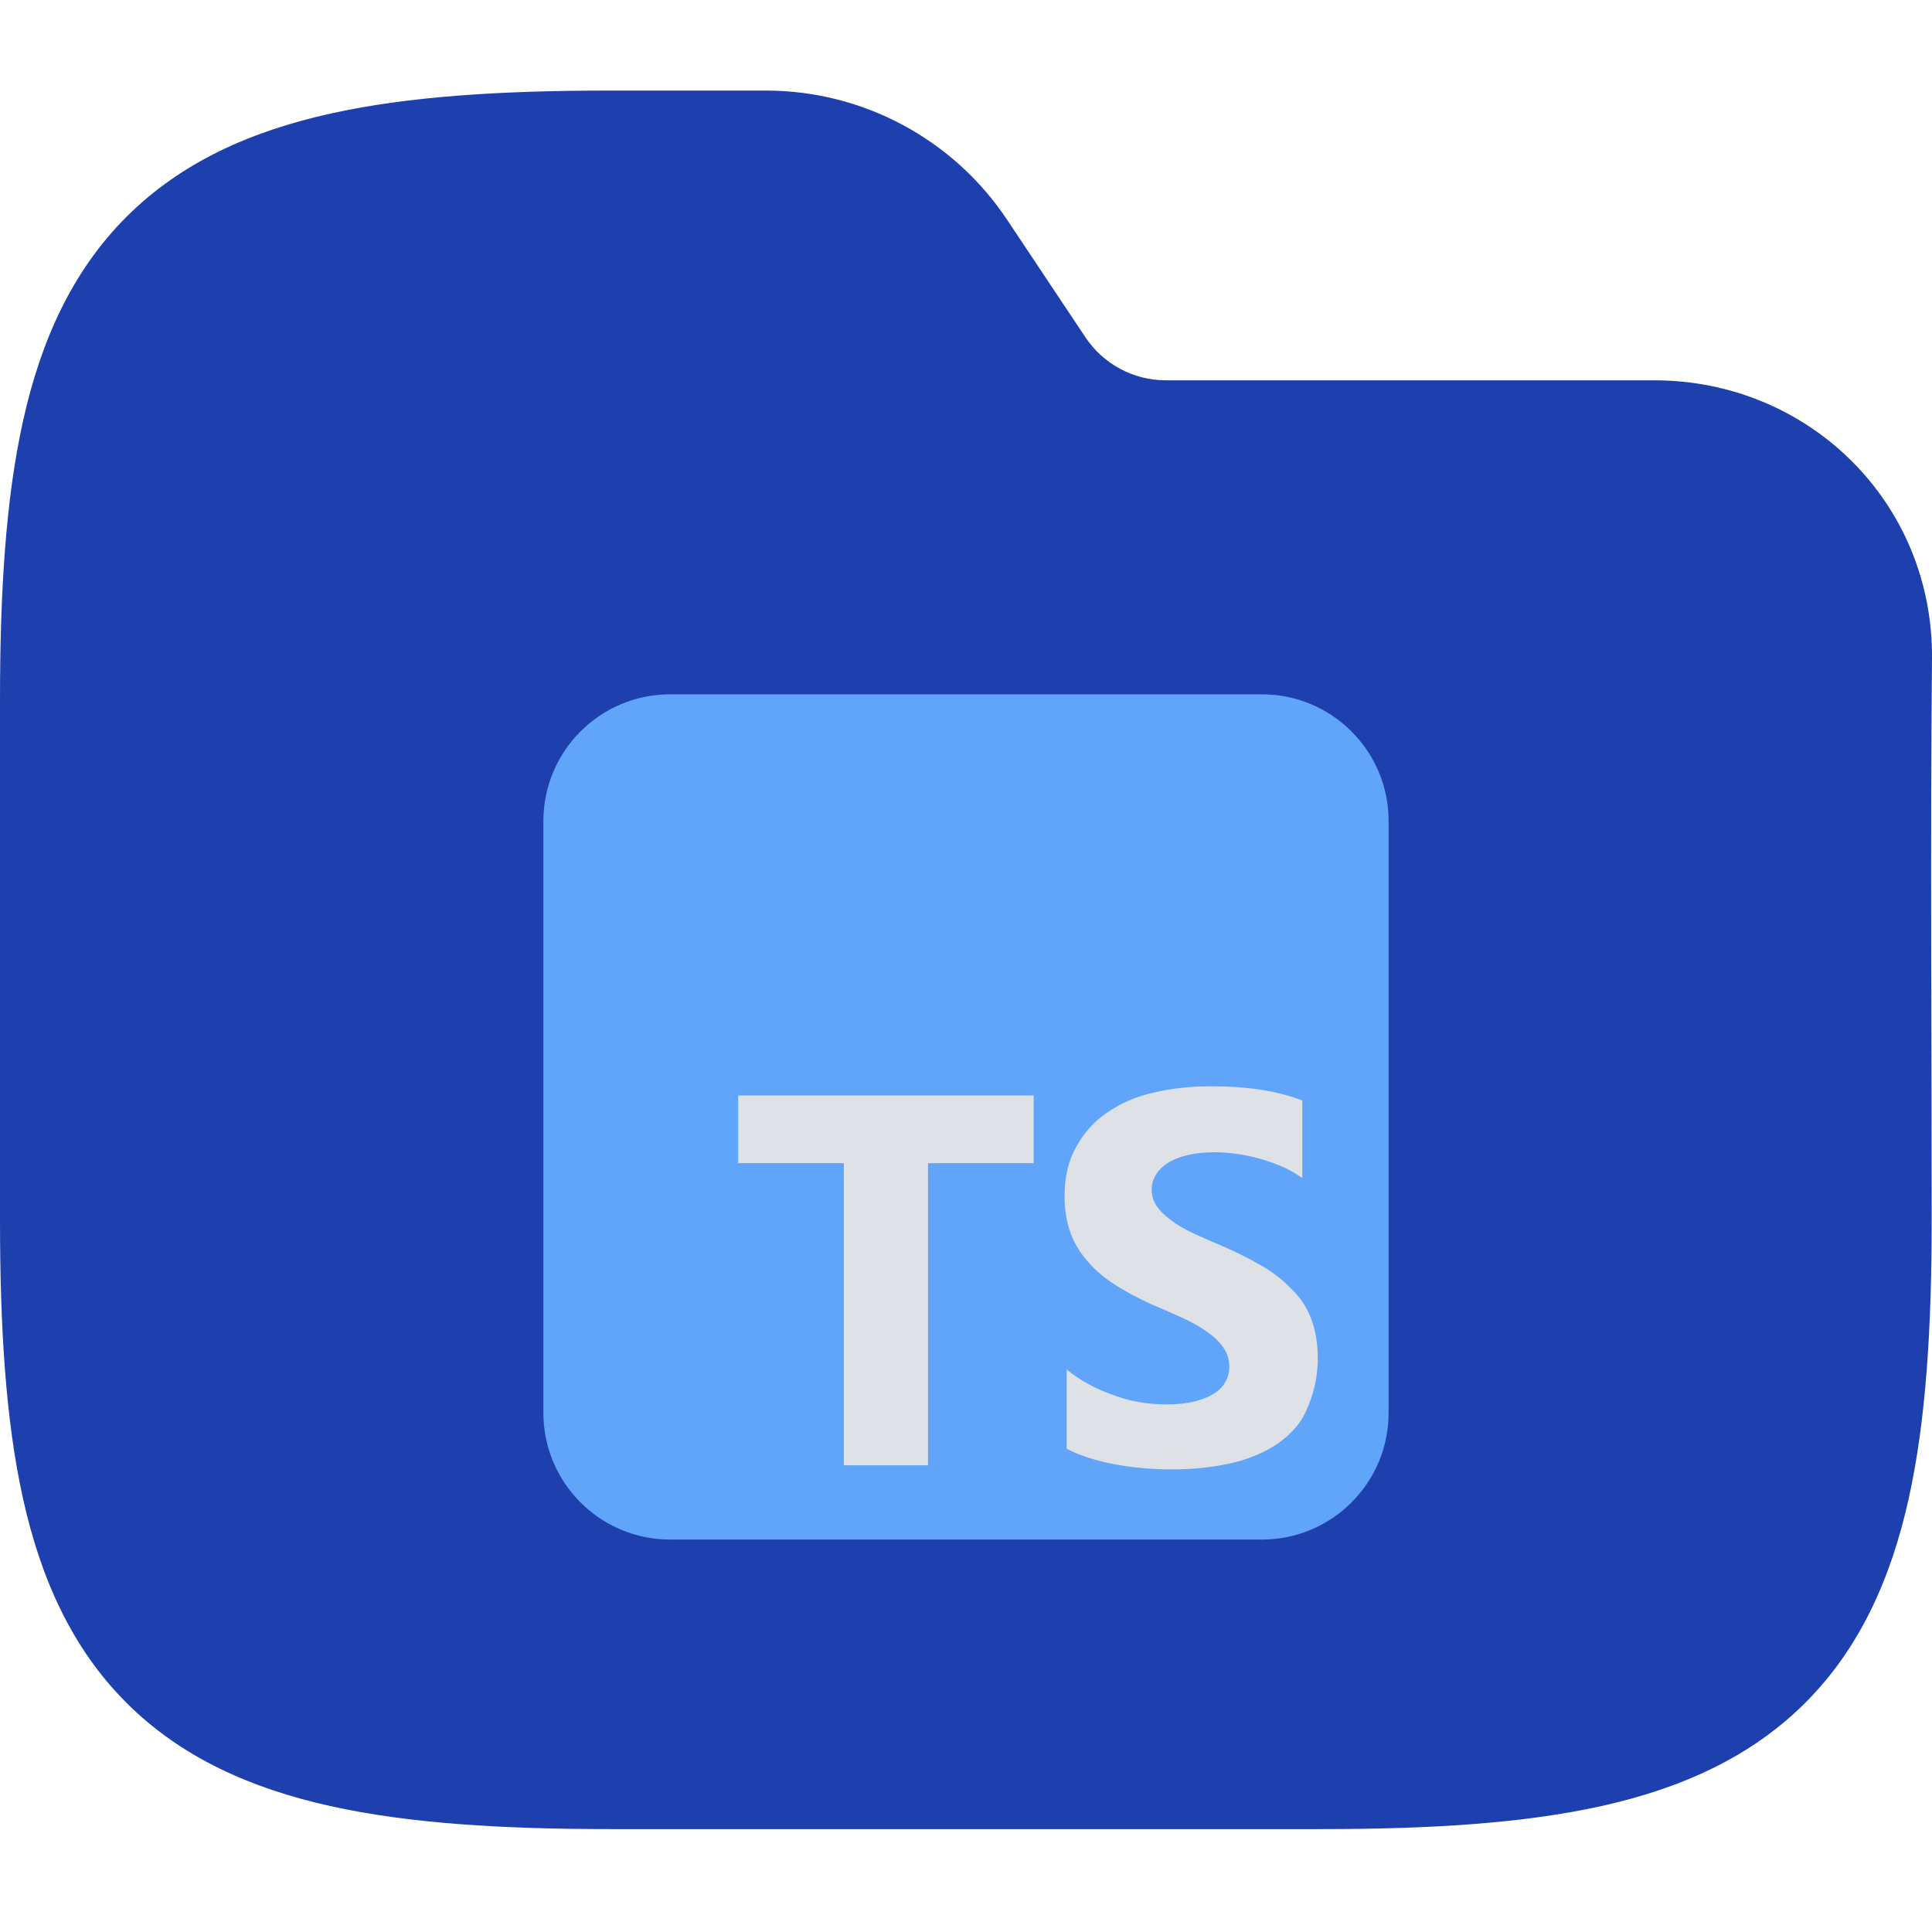 <svg width="64" height="64" viewBox="0 0 64 64" fill="none" xmlns="http://www.w3.org/2000/svg">
<g clip-path="url(#clip0_709_5067)">
<path fill-rule="evenodd" clip-rule="evenodd" d="M10.941 3.764C13.534 3.187 16.623 3 20.195 3H25.371C28.58 3 31.577 4.604 33.358 7.274L35.957 11.174C36.551 12.064 37.55 12.598 38.619 12.598H54.794C59.906 12.598 64.048 16.634 64 21.83C63.941 28.018 63.99 34.208 63.99 40.396C63.99 43.968 63.803 47.057 63.227 49.65C62.642 52.28 61.616 54.593 59.804 56.405C57.992 58.217 55.679 59.243 53.049 59.828C50.456 60.404 47.367 60.591 43.795 60.591H20.195C16.623 60.591 13.534 60.404 10.941 59.828C8.311 59.243 5.999 58.217 4.186 56.405C2.374 54.593 1.348 52.28 0.764 49.65C0.187 47.057 0 43.968 0 40.396V23.195C0 19.623 0.187 16.535 0.764 13.941C1.348 11.311 2.374 8.999 4.186 7.186C5.999 5.374 8.311 4.348 10.941 3.764Z" fill="#1E40AF"/>
<g clip-path="url(#clip1_709_5067)">
<path d="M41.8 23H22.2C19.88 23 18 24.88 18 27.2V46.8C18 49.12 19.88 51 22.2 51H41.8C44.12 51 46 49.12 46 46.8V27.2C46 24.88 44.12 23 41.8 23Z" fill="#60A5FA"/>
<path d="M30.742 38.531H34.242V36.289H24.453V38.531H27.953V48.539H30.742V38.531ZM35.336 47.992C35.779 48.222 36.32 48.391 36.922 48.506C37.523 48.621 38.18 48.676 38.836 48.676C39.492 48.676 40.094 48.615 40.695 48.49C41.297 48.364 41.789 48.156 42.227 47.888C42.669 47.598 43.047 47.232 43.266 46.74C43.484 46.248 43.654 45.701 43.654 44.99C43.654 44.492 43.577 44.06 43.43 43.677C43.282 43.294 43.069 42.966 42.773 42.693C42.495 42.403 42.172 42.146 41.789 41.927C41.406 41.709 40.969 41.479 40.477 41.271C40.116 41.123 39.82 40.981 39.492 40.839C39.208 40.697 38.962 40.554 38.781 40.412C38.579 40.265 38.426 40.112 38.316 39.953C38.207 39.789 38.152 39.608 38.152 39.406C38.152 39.22 38.201 39.051 38.3 38.898C38.399 38.744 38.535 38.619 38.71 38.509C38.885 38.4 39.104 38.318 39.366 38.258C39.623 38.197 39.908 38.17 40.241 38.17C40.471 38.17 40.712 38.187 40.952 38.222C41.204 38.256 41.461 38.309 41.718 38.38C41.975 38.451 42.227 38.539 42.484 38.648C42.724 38.758 42.948 38.883 43.14 39.026V36.455C42.724 36.297 42.265 36.176 41.773 36.1C41.281 36.023 40.734 35.985 40.077 35.985C39.421 35.985 38.819 36.056 38.218 36.193C37.616 36.329 37.124 36.548 36.687 36.849C36.244 37.144 35.921 37.505 35.648 37.997C35.391 38.457 35.265 38.982 35.265 39.638C35.265 40.458 35.5 41.169 35.976 41.716C36.446 42.318 37.179 42.755 38.109 43.193C38.486 43.346 38.819 43.499 39.148 43.647C39.476 43.794 39.749 43.947 39.968 44.106C40.203 44.265 40.389 44.44 40.515 44.626C40.652 44.811 40.723 45.03 40.723 45.282C40.723 45.457 40.68 45.621 40.597 45.774C40.514 45.927 40.384 46.058 40.209 46.168C40.034 46.277 39.82 46.365 39.552 46.43C39.295 46.49 39.005 46.523 38.623 46.523C38.021 46.523 37.419 46.419 36.873 46.211C36.271 46.004 35.724 45.692 35.336 45.367V47.992Z" fill="#DEE2E6"/>
</g>
</g>
<defs>
<clipPath id="clip0_709_5067">
<rect width="64" height="64" fill="white"/>
</clipPath>
<clipPath id="clip1_709_5067">
<rect width="28" height="28" fill="white" transform="translate(18 23)"/>
</clipPath>
</defs>
</svg>
